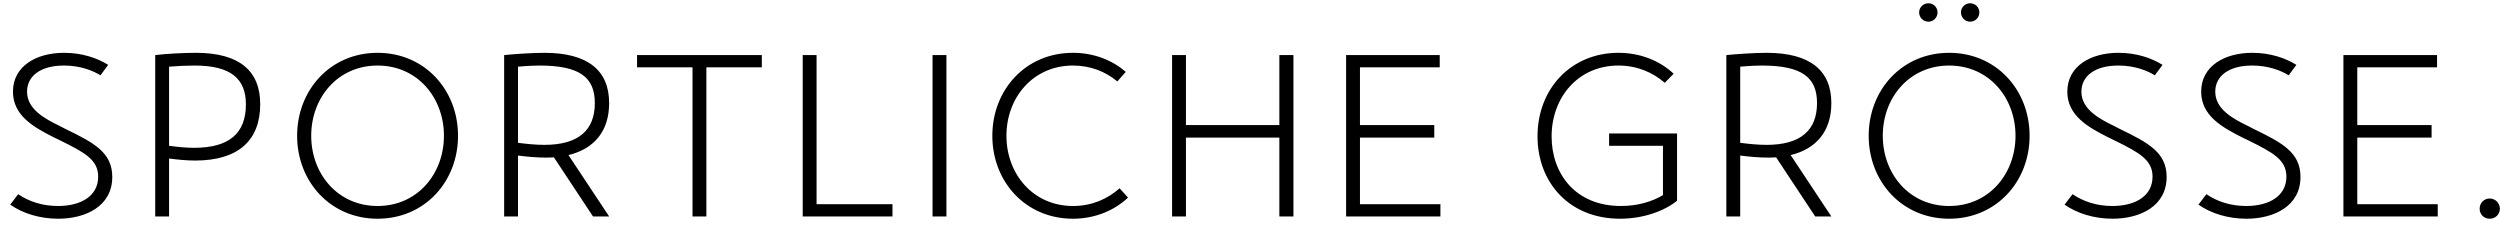 <svg width="231" height="21" viewBox="0 0 231 21" fill="none" xmlns="http://www.w3.org/2000/svg">
<path d="M5.376 20.21C7.917 20.21 10.374 19.055 10.374 16.346C10.374 14.099 8.694 13.196 6.09 11.936L5.481 11.621C4.137 10.97 2.499 10.088 2.499 8.471C2.499 7.022 3.759 6.056 5.901 6.056C7.455 6.056 8.61 6.539 9.282 6.959L9.996 5.993C8.988 5.363 7.581 4.88 5.922 4.88C3.339 4.88 1.197 6.119 1.197 8.471C1.197 10.697 3.15 11.768 4.977 12.692L5.628 13.007C7.833 14.099 9.072 14.771 9.072 16.325C9.072 18.089 7.518 19.034 5.355 19.034C3.906 19.034 2.667 18.614 1.68 17.942L0.945 18.908C2.079 19.706 3.654 20.21 5.376 20.21ZM18.101 4.88C17.03 4.88 15.329 4.964 14.342 5.09V20H15.623V14.645C16.4 14.75 17.219 14.834 18.038 14.834C22.028 14.834 24.044 12.965 24.044 9.626C24.044 6.539 22.112 4.88 18.101 4.88ZM17.933 13.658C17.135 13.658 16.379 13.574 15.623 13.469V6.161C16.358 6.098 17.24 6.056 17.975 6.056C21.335 6.056 22.721 7.274 22.721 9.647C22.721 12.293 21.209 13.658 17.933 13.658ZM34.888 20.21C39.256 20.21 42.322 16.766 42.322 12.545C42.322 8.324 39.256 4.88 34.888 4.88C30.52 4.88 27.454 8.324 27.454 12.545C27.454 16.766 30.52 20.21 34.888 20.21ZM34.888 19.034C31.213 19.034 28.756 16.073 28.756 12.545C28.756 9.017 31.213 6.056 34.888 6.056C38.563 6.056 41.02 9.017 41.02 12.545C41.02 16.073 38.563 19.034 34.888 19.034ZM56.285 9.521C56.285 6.518 54.332 4.88 50.3 4.88C49.124 4.88 47.402 5.006 46.583 5.09V20H47.864V14.372C48.683 14.477 49.565 14.561 50.363 14.561C50.636 14.561 50.909 14.561 51.182 14.54L54.794 20H56.285L52.526 14.33C54.941 13.742 56.285 12.083 56.285 9.521ZM50.3 13.385C49.523 13.385 48.662 13.301 47.864 13.196V6.161C48.788 6.077 49.502 6.056 49.859 6.056C53.597 6.056 54.962 7.169 54.962 9.521C54.962 12.02 53.471 13.385 50.3 13.385ZM70.393 5.09H58.864V6.224H63.988V20H65.269V6.224H70.393V5.09ZM75.451 18.866V5.09H74.17V20H82.465V18.866H75.451ZM87.449 5.09H86.168V20H87.449V5.09ZM99.147 20.21C101.226 20.21 103.011 19.412 104.229 18.257L103.452 17.396C102.339 18.383 100.89 19.034 99.147 19.034C95.451 19.034 92.994 16.073 92.994 12.545C92.994 9.017 95.451 6.056 99.147 6.056C100.764 6.056 102.171 6.623 103.242 7.526L104.019 6.644C102.78 5.552 101.058 4.88 99.147 4.88C94.737 4.88 91.692 8.324 91.692 12.545C91.692 16.766 94.737 20.21 99.147 20.21ZM118.212 5.09V11.558H109.581V5.09H108.3V20H109.581V12.713H118.212V20H119.514V5.09H118.212ZM125.66 18.866V12.713H132.527V11.558H125.66V6.224H133.031V5.09H124.379V20H133.094V18.866H125.66ZM148.681 12.335V13.469H153.658V18.026C152.692 18.614 151.348 19.034 149.773 19.034C145.552 19.034 143.368 16.031 143.368 12.608C143.368 8.996 145.825 6.056 149.542 6.056C151.264 6.056 152.713 6.686 153.826 7.652L154.645 6.812C153.364 5.615 151.579 4.88 149.542 4.88C145.174 4.88 142.066 8.198 142.066 12.587C142.066 16.871 145.006 20.21 149.689 20.21C151.852 20.21 153.784 19.496 154.96 18.551V12.335H148.681ZM169.216 9.521C169.216 6.518 167.263 4.88 163.231 4.88C162.055 4.88 160.333 5.006 159.514 5.09V20H160.795V14.372C161.614 14.477 162.496 14.561 163.294 14.561C163.567 14.561 163.84 14.561 164.113 14.54L167.725 20H169.216L165.457 14.33C167.872 13.742 169.216 12.083 169.216 9.521ZM163.231 13.385C162.454 13.385 161.593 13.301 160.795 13.196V6.161C161.719 6.077 162.433 6.056 162.79 6.056C166.528 6.056 167.893 7.169 167.893 9.521C167.893 12.02 166.402 13.385 163.231 13.385ZM178.19 2.003C178.652 2.003 179.03 1.625 179.03 1.142C179.03 0.68 178.652 0.302 178.19 0.302C177.707 0.302 177.329 0.68 177.329 1.142C177.329 1.625 177.707 2.003 178.19 2.003ZM182.033 2.003C182.516 2.003 182.894 1.625 182.894 1.142C182.894 0.68 182.516 0.302 182.033 0.302C181.571 0.302 181.193 0.68 181.193 1.142C181.193 1.625 181.571 2.003 182.033 2.003ZM180.101 20.21C184.469 20.21 187.535 16.766 187.535 12.545C187.535 8.324 184.469 4.88 180.101 4.88C175.733 4.88 172.667 8.324 172.667 12.545C172.667 16.766 175.733 20.21 180.101 20.21ZM180.101 19.034C176.426 19.034 173.969 16.073 173.969 12.545C173.969 9.017 176.426 6.056 180.101 6.056C183.776 6.056 186.233 9.017 186.233 12.545C186.233 16.073 183.776 19.034 180.101 19.034ZM195.199 20.21C197.74 20.21 200.197 19.055 200.197 16.346C200.197 14.099 198.517 13.196 195.913 11.936L195.304 11.621C193.96 10.97 192.322 10.088 192.322 8.471C192.322 7.022 193.582 6.056 195.724 6.056C197.278 6.056 198.433 6.539 199.105 6.959L199.819 5.993C198.811 5.363 197.404 4.88 195.745 4.88C193.162 4.88 191.02 6.119 191.02 8.471C191.02 10.697 192.973 11.768 194.8 12.692L195.451 13.007C197.656 14.099 198.895 14.771 198.895 16.325C198.895 18.089 197.341 19.034 195.178 19.034C193.729 19.034 192.49 18.614 191.503 17.942L190.768 18.908C191.902 19.706 193.477 20.21 195.199 20.21ZM207.567 20.21C210.108 20.21 212.565 19.055 212.565 16.346C212.565 14.099 210.885 13.196 208.281 11.936L207.672 11.621C206.328 10.97 204.69 10.088 204.69 8.471C204.69 7.022 205.95 6.056 208.092 6.056C209.646 6.056 210.801 6.539 211.473 6.959L212.187 5.993C211.179 5.363 209.772 4.88 208.113 4.88C205.53 4.88 203.388 6.119 203.388 8.471C203.388 10.697 205.341 11.768 207.168 12.692L207.819 13.007C210.024 14.099 211.263 14.771 211.263 16.325C211.263 18.089 209.709 19.034 207.546 19.034C206.097 19.034 204.858 18.614 203.871 17.942L203.136 18.908C204.27 19.706 205.845 20.21 207.567 20.21ZM217.813 18.866V12.713H224.68V11.558H217.813V6.224H225.184V5.09H216.532V20H225.247V18.866H217.813ZM230.043 20.21C230.568 20.21 230.988 19.811 230.988 19.286C230.988 18.761 230.568 18.341 230.043 18.341C229.518 18.341 229.119 18.761 229.119 19.286C229.119 19.811 229.518 20.21 230.043 20.21Z" fill="black"/>
</svg>
